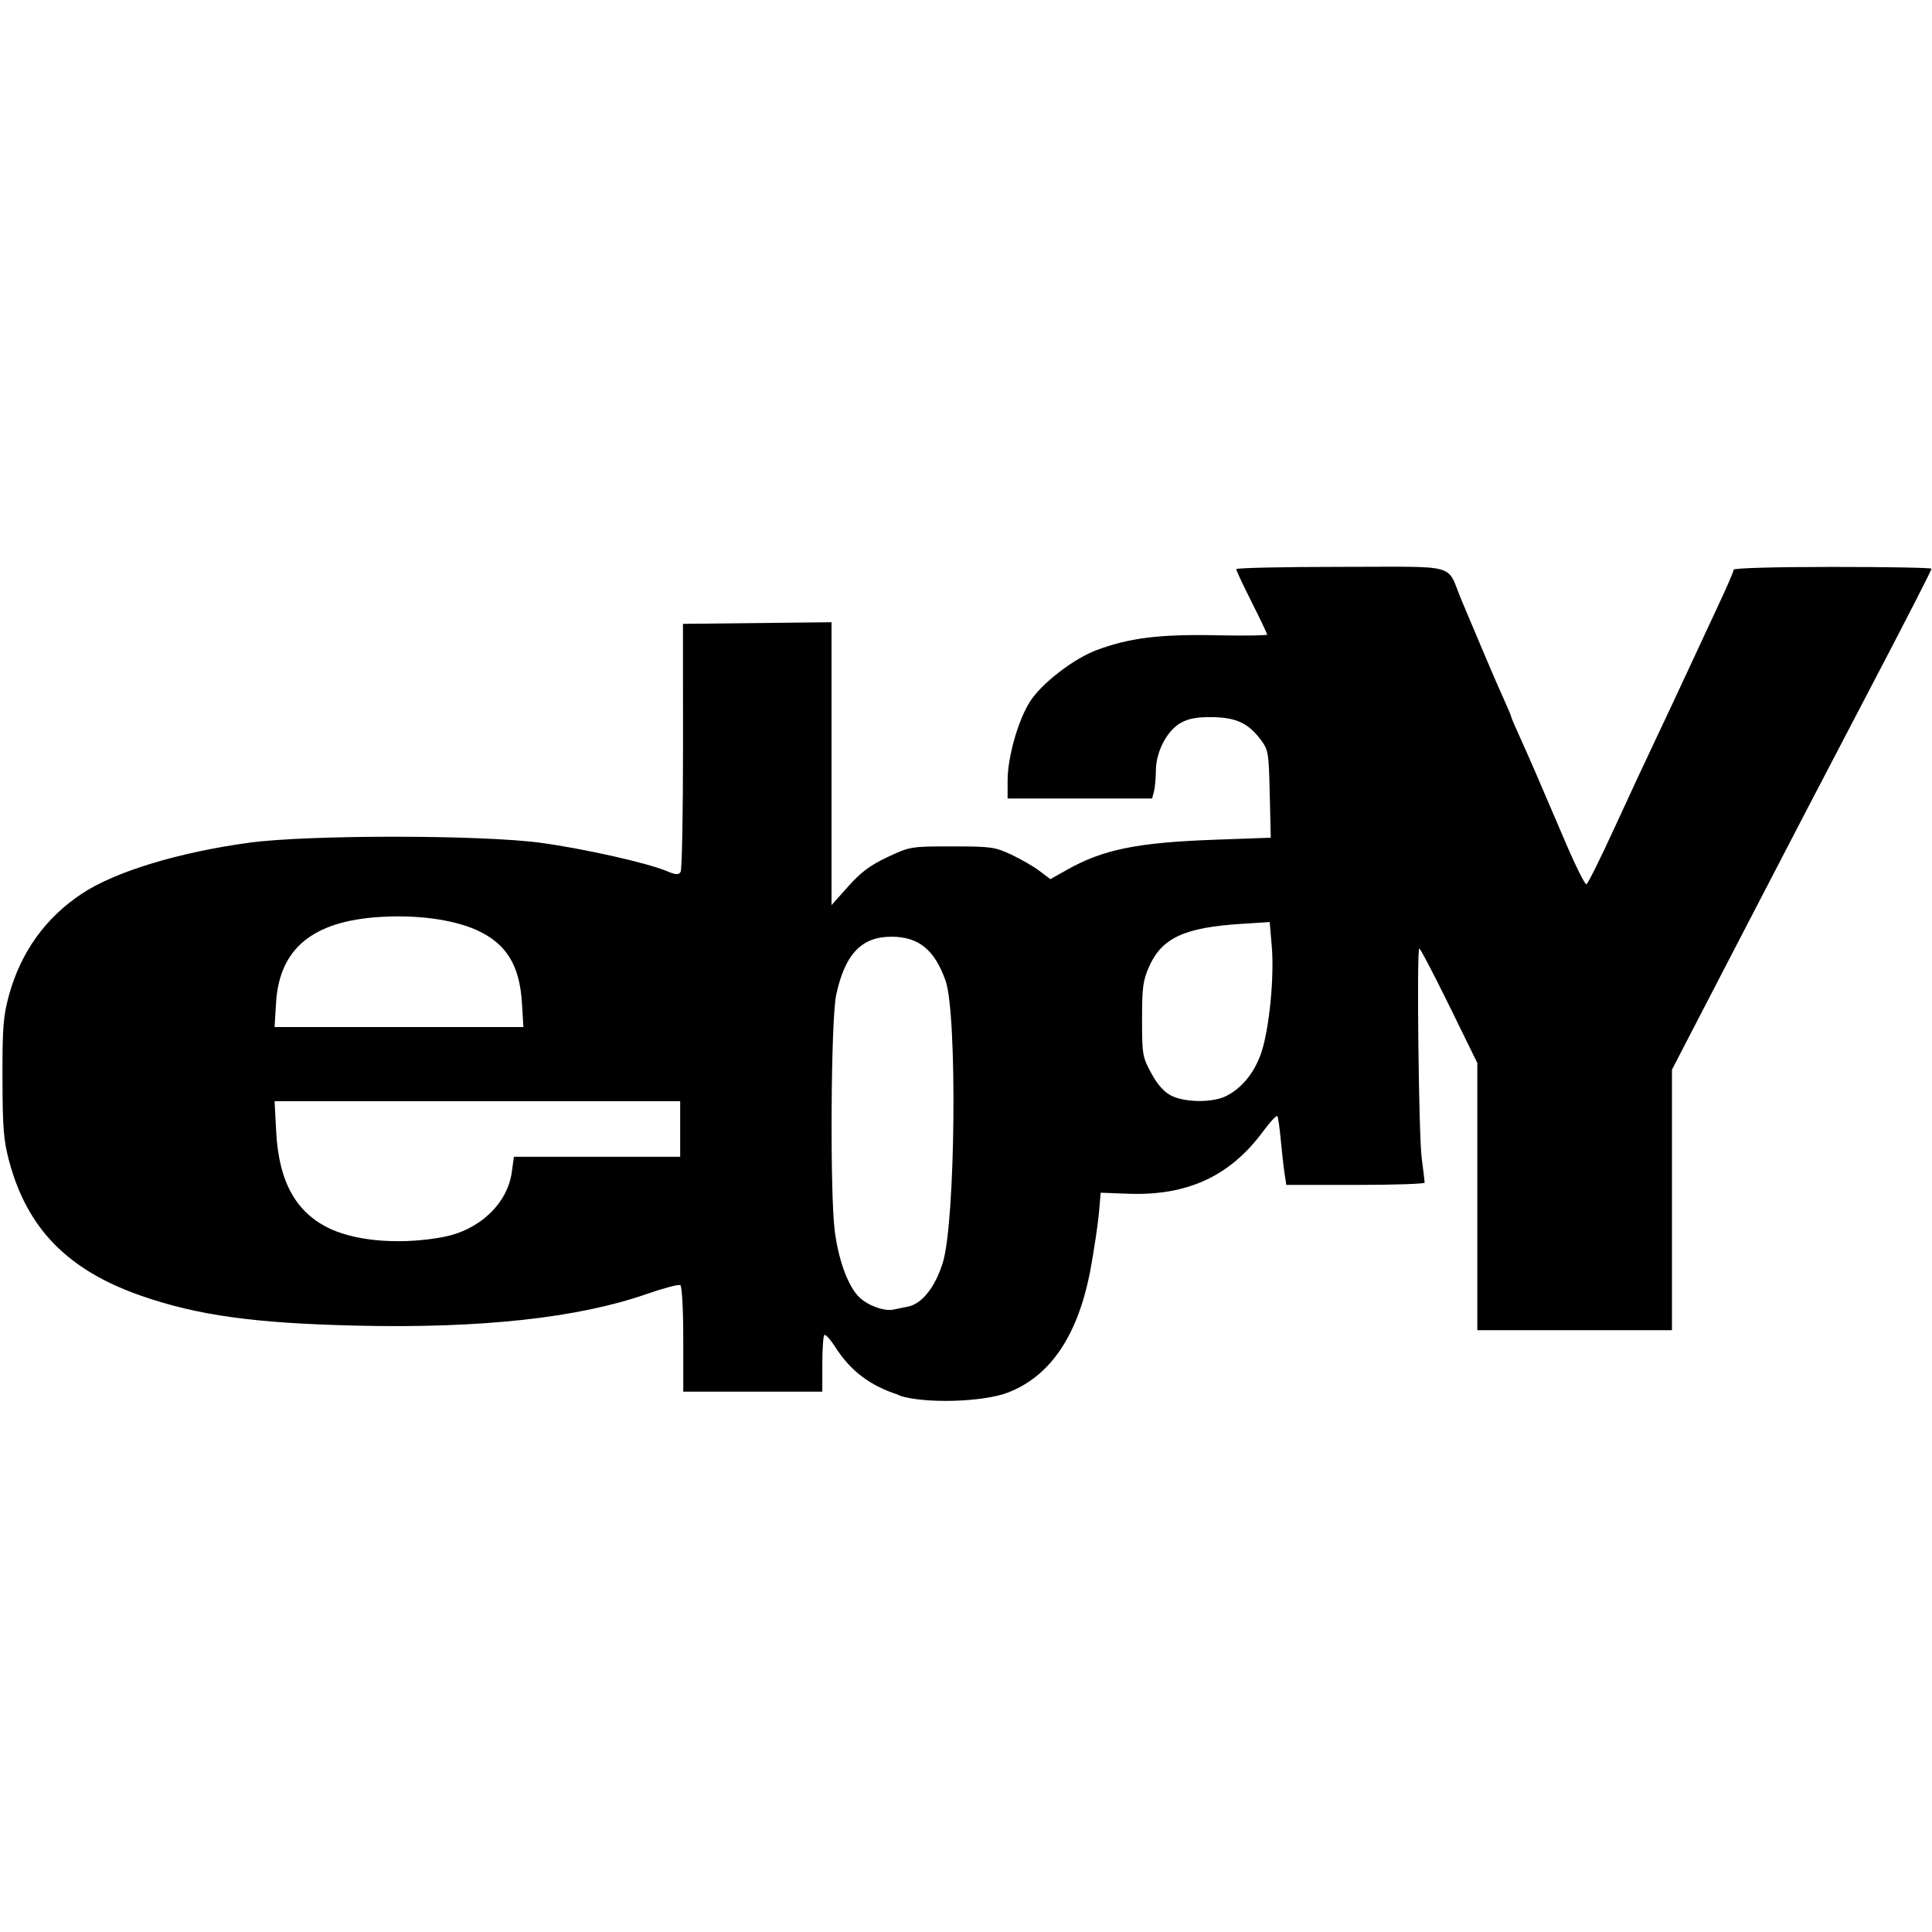 <!-- Generated by IcoMoon.io -->
<svg version="1.1" xmlns="http://www.w3.org/2000/svg" width="32" height="32" viewBox="0 0 32 32">
<title>ebay</title>
<path d="M14.891 23.107c-0.493-0.162-0.801-0.396-1.067-0.811-0.076-0.119-0.153-0.201-0.171-0.183s-0.033 0.236-0.033 0.485v0.452h-2.303v-0.867c0-0.495-0.021-0.88-0.049-0.897-0.027-0.017-0.282 0.051-0.566 0.15-1.13 0.393-2.736 0.568-4.785 0.521-1.7-0.039-2.64-0.169-3.576-0.494-1.212-0.421-1.888-1.108-2.188-2.225-0.094-0.349-0.11-0.552-0.112-1.382-0.002-0.845 0.013-1.026 0.109-1.377 0.196-0.712 0.609-1.284 1.212-1.681 0.55-0.362 1.594-0.68 2.764-0.84 0.971-0.133 3.854-0.132 4.834 0.002 0.718 0.098 1.759 0.332 2.083 0.468 0.151 0.063 0.197 0.066 0.23 0.014 0.023-0.036 0.040-0.975 0.040-2.087l-0.001-2.022 2.461-0.027 0 4.685 0.277-0.31c0.21-0.236 0.367-0.352 0.652-0.486 0.37-0.173 0.386-0.176 1.066-0.176 0.643-0 0.711 0.009 0.984 0.137 0.161 0.076 0.373 0.198 0.469 0.272l0.176 0.134 0.273-0.154c0.6-0.339 1.167-0.454 2.465-0.5l0.913-0.033-0.017-0.725c-0.017-0.703-0.022-0.731-0.161-0.913-0.202-0.264-0.407-0.356-0.805-0.359-0.246-0.002-0.384 0.024-0.513 0.098-0.226 0.13-0.406 0.479-0.407 0.788-0.001 0.128-0.015 0.284-0.032 0.347l-0.031 0.115h-2.393v-0.295c0-0.39 0.173-1 0.37-1.309 0.194-0.304 0.72-0.71 1.104-0.854 0.539-0.202 1.046-0.265 1.968-0.246 0.471 0.010 0.857 0.004 0.857-0.011s-0.115-0.258-0.256-0.537c-0.141-0.28-0.256-0.526-0.256-0.547s0.782-0.038 1.738-0.038c1.988 0 1.733-0.071 1.994 0.553 0.335 0.8 0.584 1.384 0.699 1.636 0.068 0.149 0.123 0.28 0.123 0.293s0.056 0.144 0.124 0.293c0.144 0.315 0.36 0.813 0.778 1.793 0.165 0.387 0.32 0.697 0.344 0.689s0.233-0.428 0.465-0.934c0.232-0.506 0.532-1.15 0.666-1.431s0.377-0.8 0.54-1.152c0.163-0.352 0.402-0.866 0.532-1.143s0.236-0.525 0.236-0.55c0-0.027 0.691-0.046 1.638-0.046 0.901 0 1.638 0.013 1.638 0.030 0 0.027-0.434 0.874-1.087 2.12-0.56 1.069-1.289 2.467-1.893 3.634-0.182 0.352-0.554 1.068-0.825 1.591l-0.493 0.952v4.315h-3.224v-4.426l-0.47-0.959c-0.259-0.527-0.48-0.949-0.492-0.937-0.043 0.043-0.008 3.096 0.040 3.464 0.027 0.207 0.049 0.393 0.050 0.414s-0.515 0.038-1.145 0.038h-1.147l-0.029-0.192c-0.016-0.106-0.044-0.353-0.062-0.55s-0.044-0.376-0.056-0.397c-0.013-0.022-0.121 0.094-0.24 0.256-0.547 0.741-1.256 1.067-2.242 1.029l-0.445-0.017-0.029 0.333c-0.016 0.183-0.078 0.598-0.137 0.921-0.201 1.092-0.655 1.776-1.362 2.053-0.415 0.163-1.391 0.191-1.812 0.052zM15.038 21.642c0.234-0.047 0.452-0.323 0.578-0.729 0.21-0.677 0.242-4.114 0.045-4.671-0.181-0.509-0.442-0.723-0.885-0.727-0.504-0.005-0.782 0.286-0.927 0.969-0.087 0.41-0.104 3.272-0.023 3.904 0.063 0.49 0.223 0.923 0.408 1.1 0.143 0.137 0.412 0.234 0.563 0.203 0.042-0.009 0.151-0.031 0.241-0.049zM7.351 20.486c0.593-0.113 1.055-0.553 1.126-1.072l0.035-0.254h2.754v-0.921h-6.718l0.026 0.499c0.044 0.847 0.335 1.363 0.916 1.624 0.458 0.205 1.184 0.254 1.861 0.125zM20.296 18.16c0.263-0.125 0.478-0.385 0.592-0.716 0.134-0.387 0.221-1.262 0.176-1.776l-0.034-0.396-0.468 0.030c-0.942 0.060-1.313 0.231-1.525 0.699-0.105 0.233-0.121 0.345-0.121 0.881 0 0.586 0.007 0.627 0.154 0.896 0.104 0.191 0.211 0.31 0.333 0.371 0.223 0.111 0.669 0.117 0.893 0.011zM8.645 16.613c-0.038-0.63-0.261-0.989-0.755-1.21-0.389-0.174-0.983-0.254-1.6-0.215-1.115 0.070-1.665 0.526-1.718 1.426l-0.024 0.397h4.121l-0.024-0.397z"></path>
</svg>
